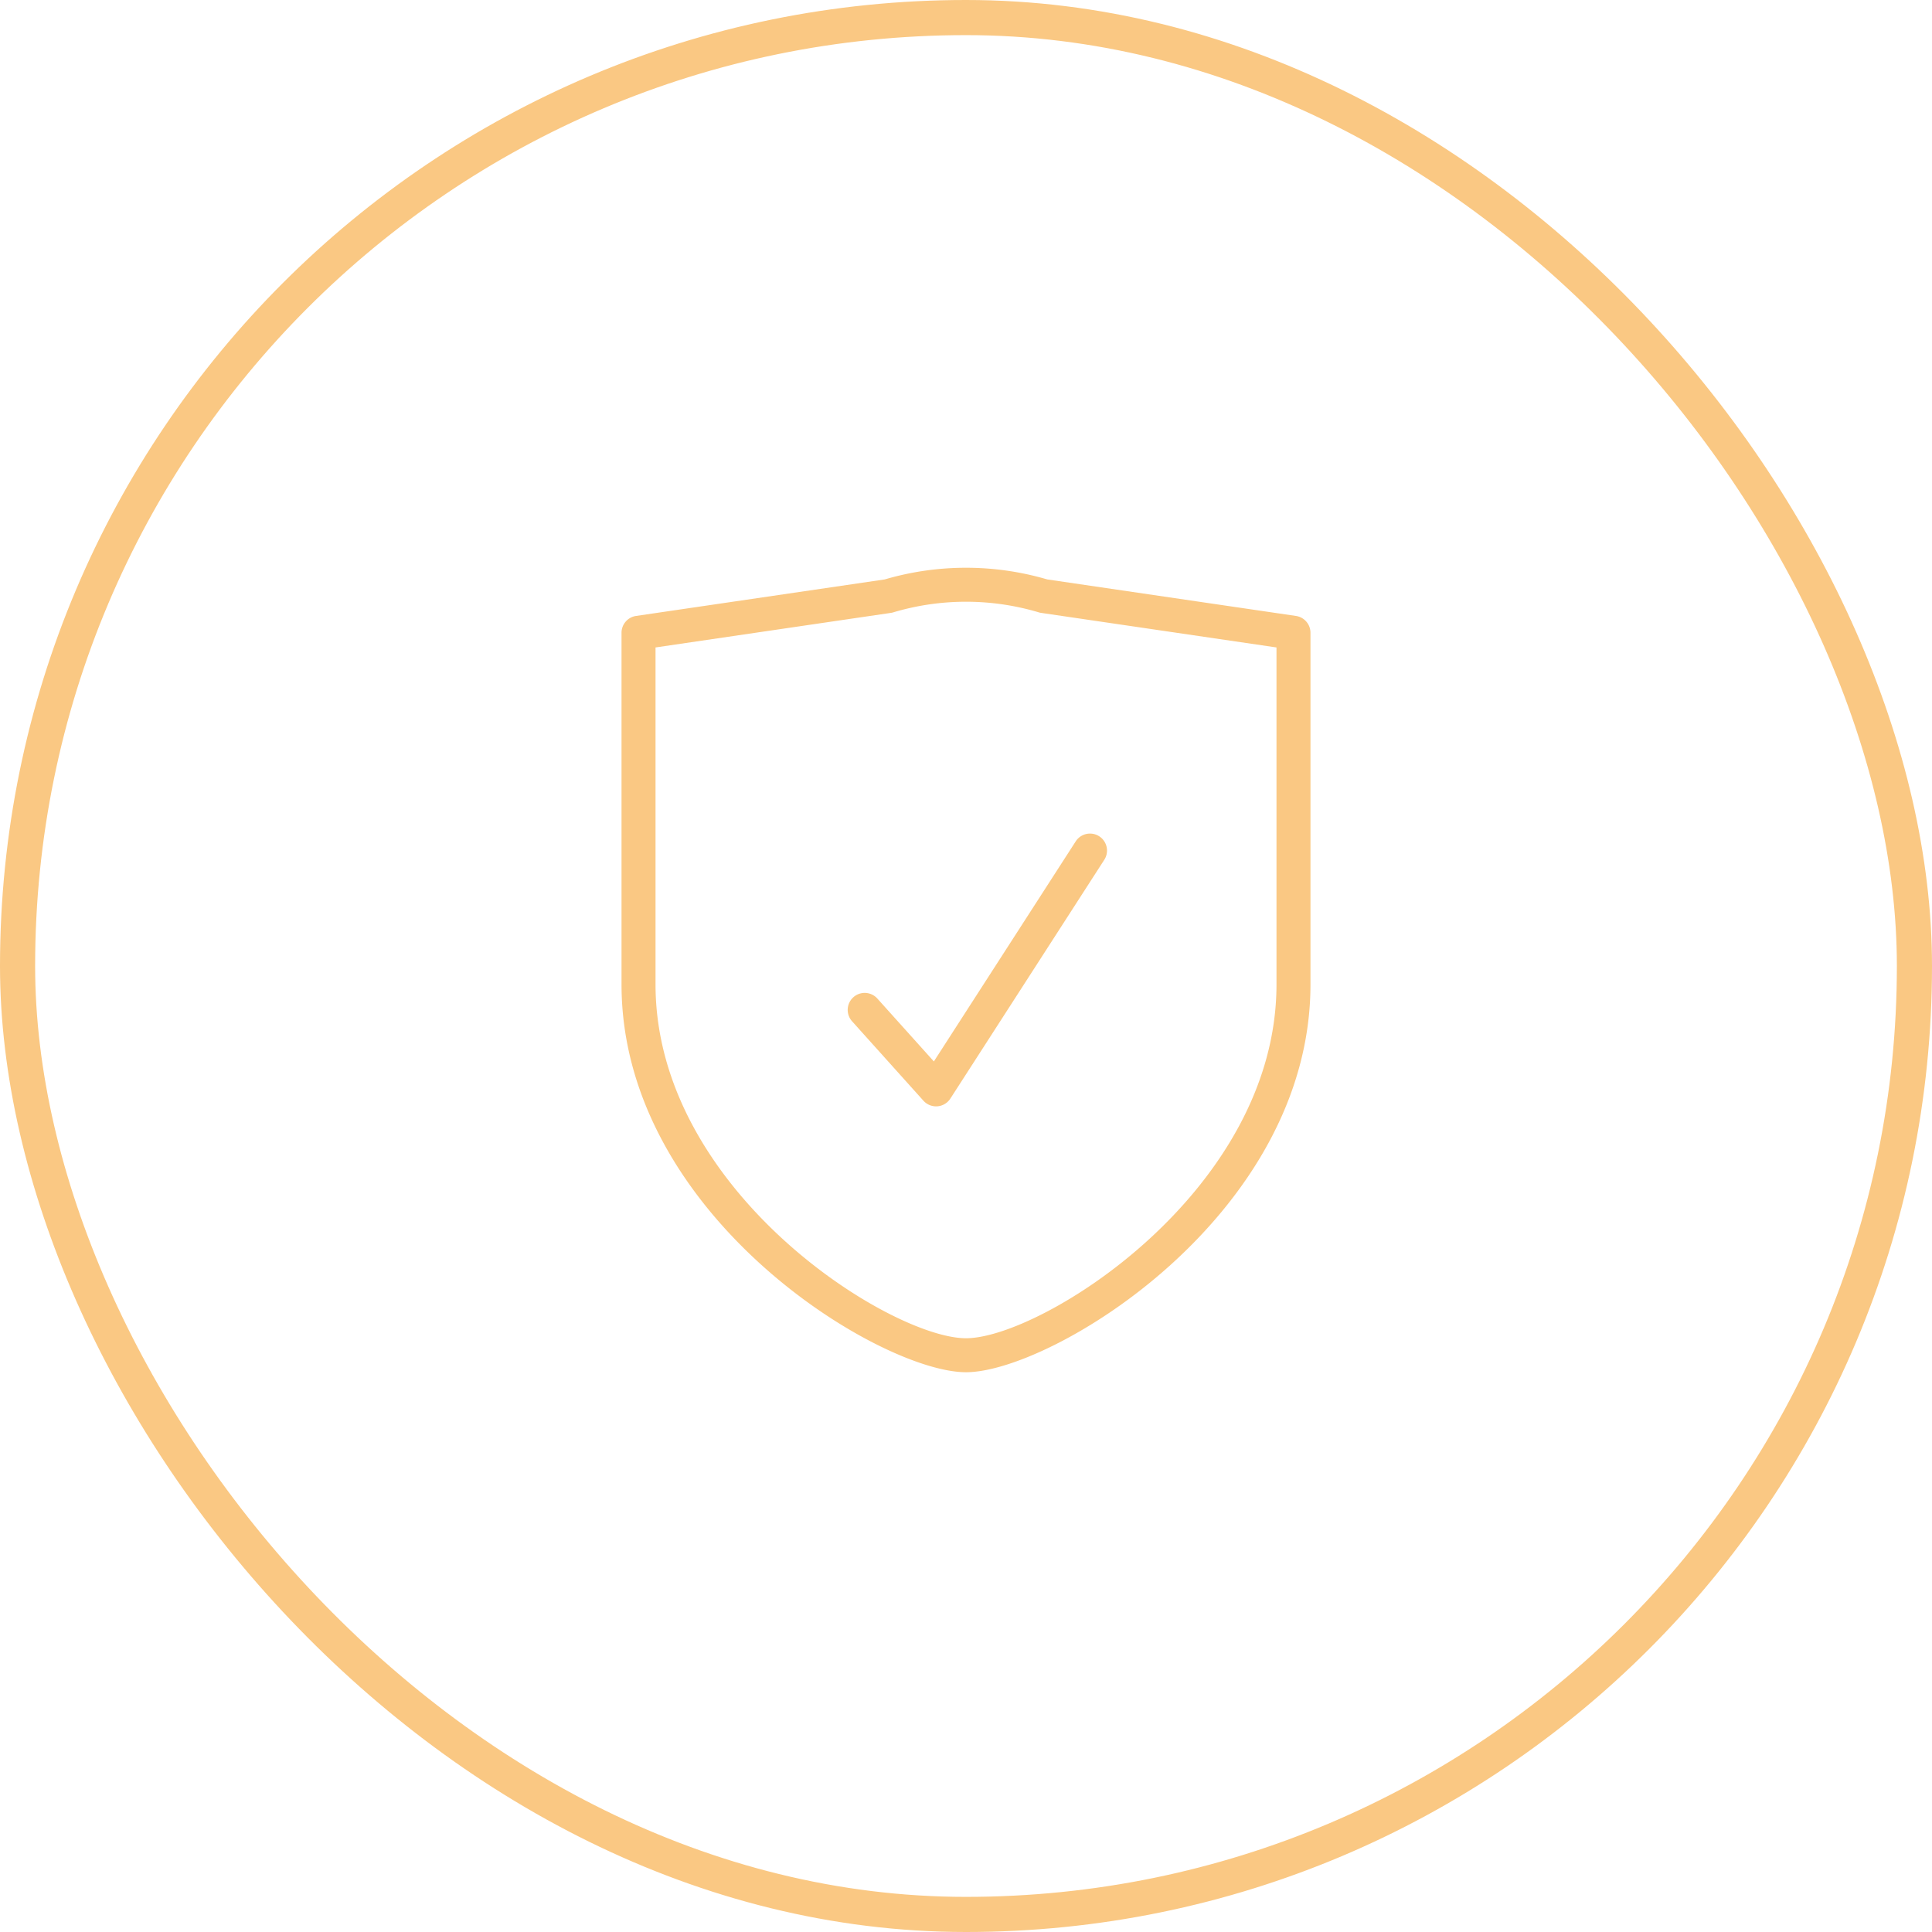 <svg xmlns="http://www.w3.org/2000/svg" width="110" height="110" viewBox="0 0 110 110">
    <g fill="none" fill-rule="evenodd">
        <rect width="108" height="108" x="1" y="1" stroke="#FAC883" stroke-width="2" rx="54"/>
        <g fill="#FAC883" fill-rule="nonzero">
            <path d="M55 78.129c4.89 0 19.613-8.917 19.613-22.083v-20.02a.968.968 0 0 0-.827-.957l-14.16-2.079a16.43 16.43 0 0 0-9.252 0l-14.16 2.079a.968.968 0 0 0-.827.957v20.02c0 13.166 14.723 22.083 19.613 22.083zM37.323 36.863l13.4-1.968a.883.883 0 0 0 .135-.03 14.489 14.489 0 0 1 8.285 0c.044.014.09.024.135.03l13.4 1.968v19.183c0 11.788-13.405 20.148-17.678 20.148-4.273 0-17.677-8.36-17.677-20.148V36.863z"/>
            <path d="M52.576 62.67a.968.968 0 0 0 1.534-.122l8.764-13.596a.967.967 0 1 0-1.627-1.048l-8.077 12.53-3.22-3.584a.968.968 0 0 0-1.44 1.294l4.066 4.526z"/>
        </g>
    </g>
</svg>
